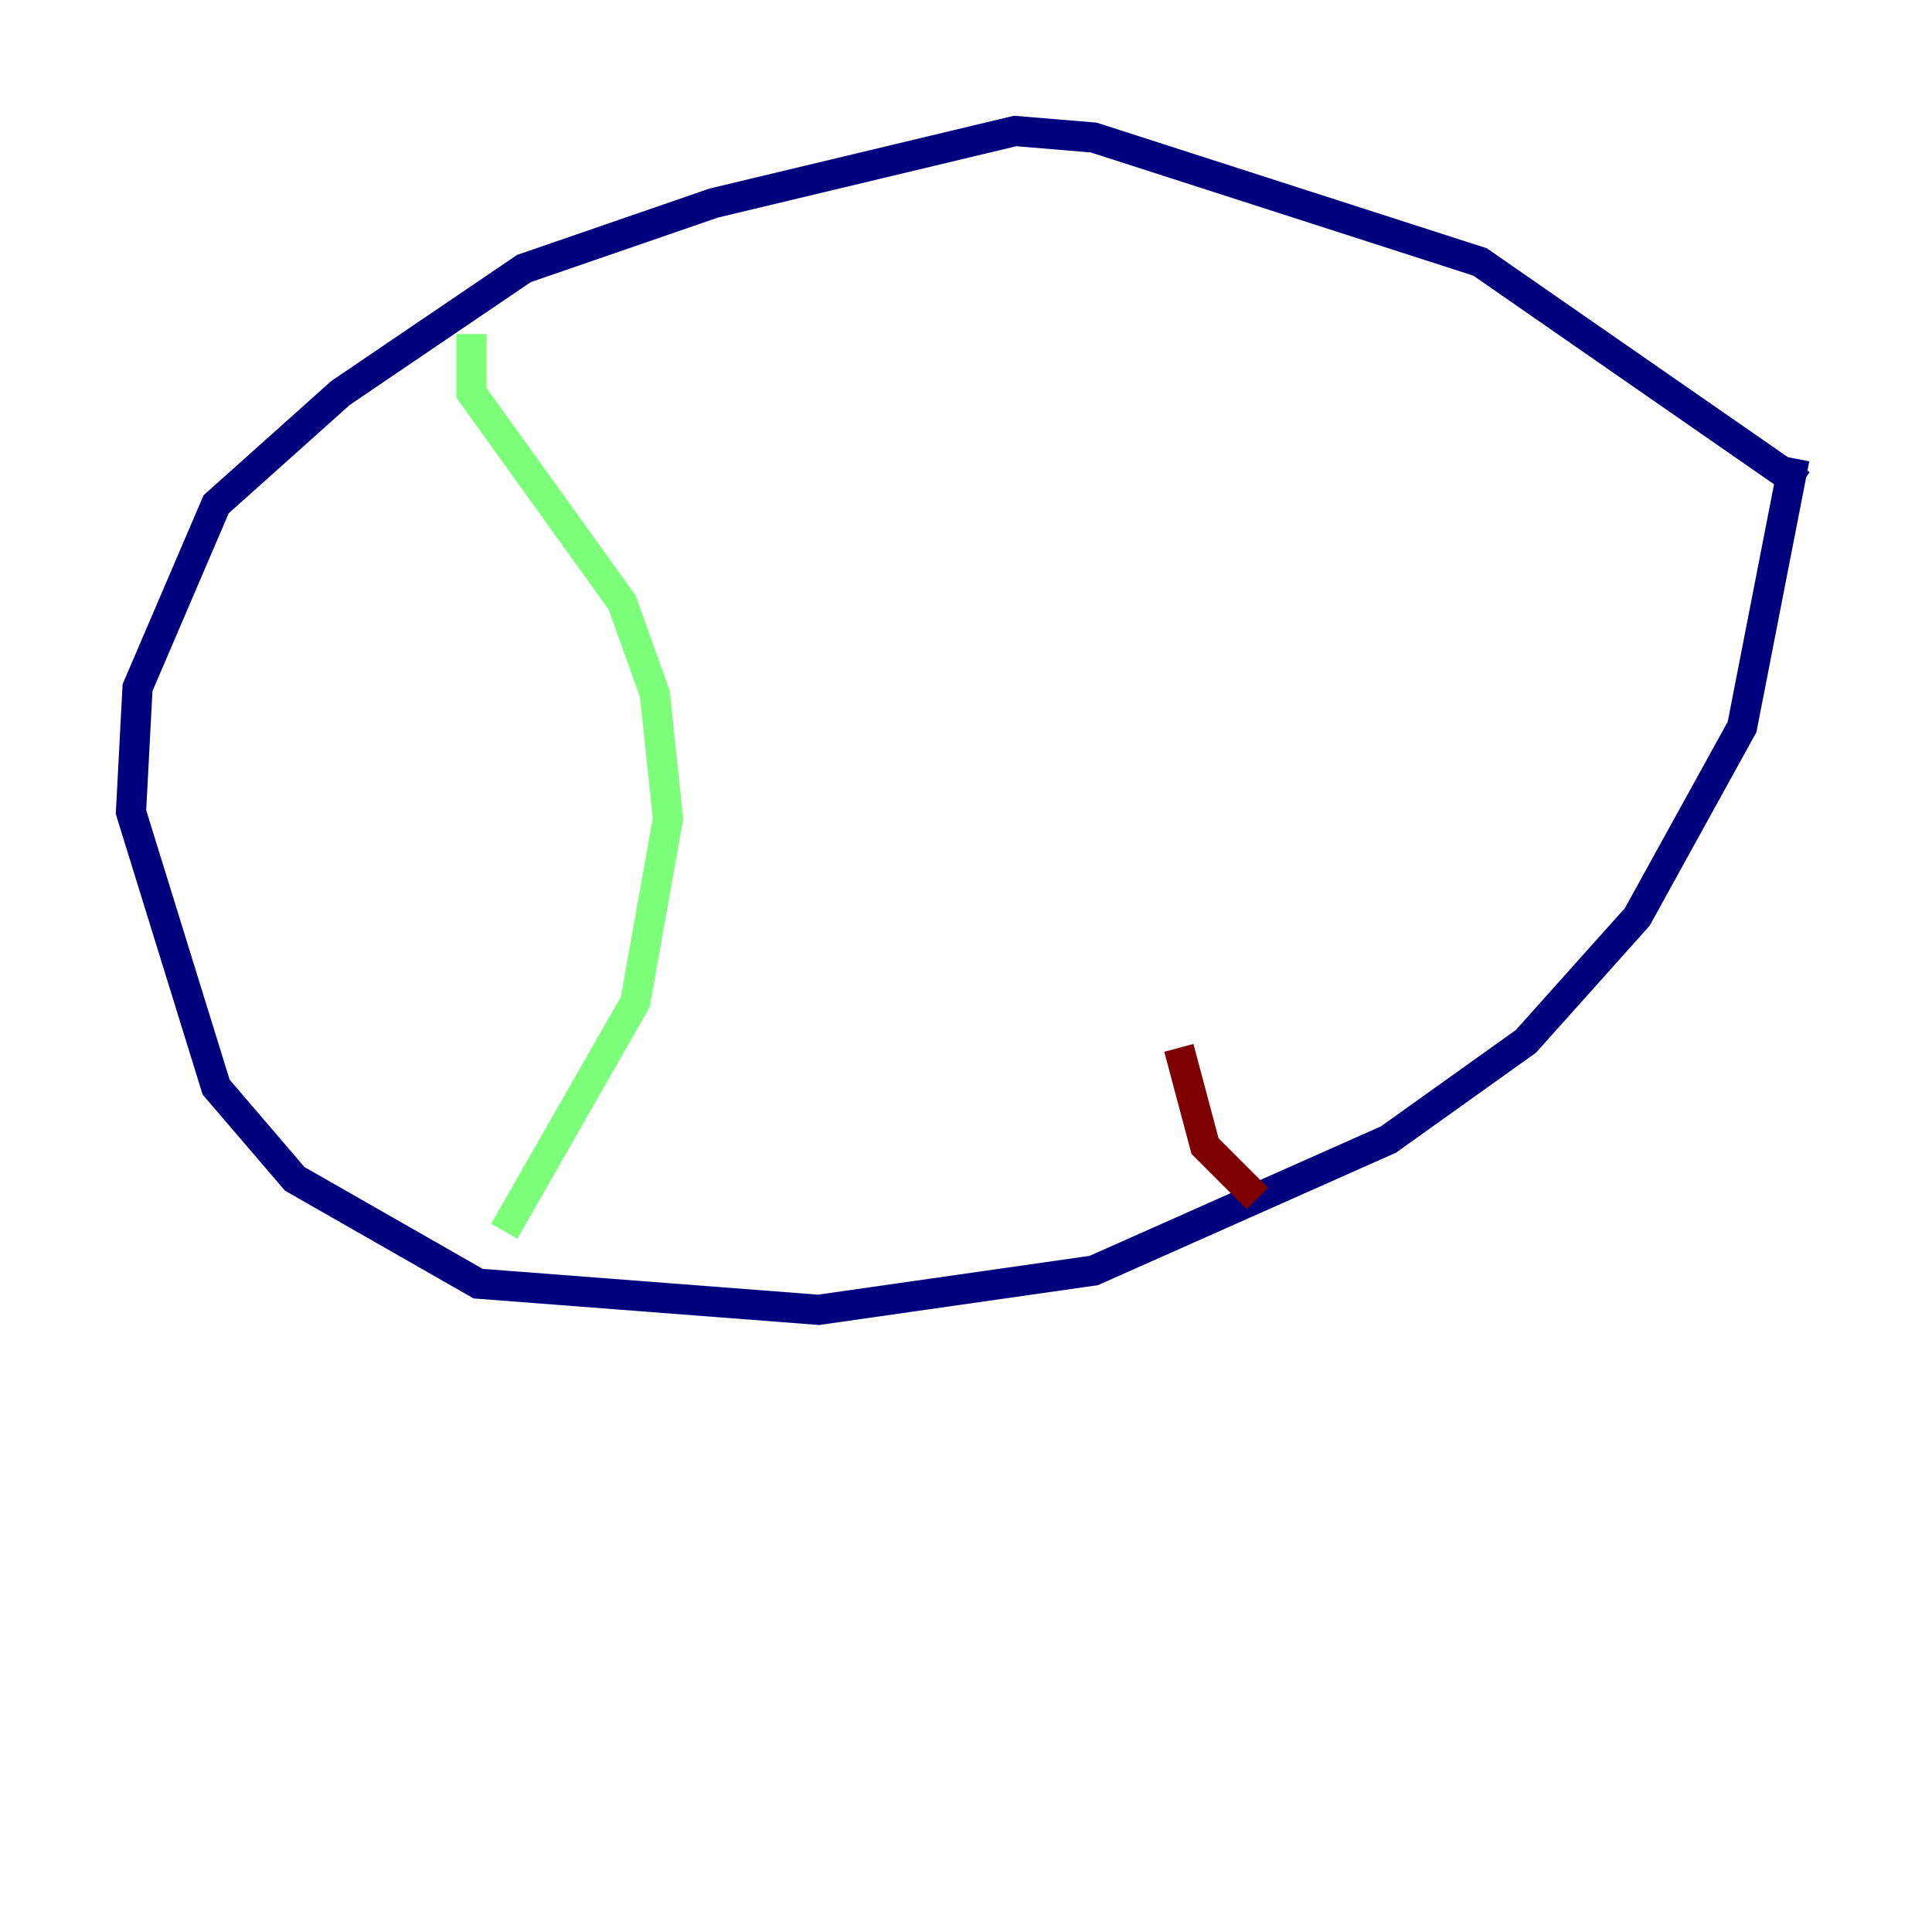 <?xml version="1.0" encoding="utf-8" ?>
<svg baseProfile="tiny" height="128" version="1.2" viewBox="0,0,128,128" width="128" xmlns="http://www.w3.org/2000/svg" xmlns:ev="http://www.w3.org/2001/xml-events" xmlns:xlink="http://www.w3.org/1999/xlink"><defs /><polyline fill="none" points="119.322,32.108 98.061,17.356 72.461,9.112 67.254,8.678 47.295,13.451 34.712,17.79 22.563,26.034 14.319,33.41 9.112,45.559 8.678,53.803 14.319,72.027 19.525,78.102 31.675,85.044 54.237,86.78 72.461,84.176 91.986,75.498 101.098,68.99 108.475,60.746 115.417,48.163 118.888,30.373" stroke="#00007f" stroke-width="2" /><polyline fill="none" points="31.241,22.129 31.241,26.034 41.22,39.919 43.39,45.993 44.258,54.237 42.088,66.386 33.41,81.573" stroke="#7cff79" stroke-width="2" /><polyline fill="none" points="83.308,79.403 79.837,75.932 78.102,69.424" stroke="#7f0000" stroke-width="2" /></svg>